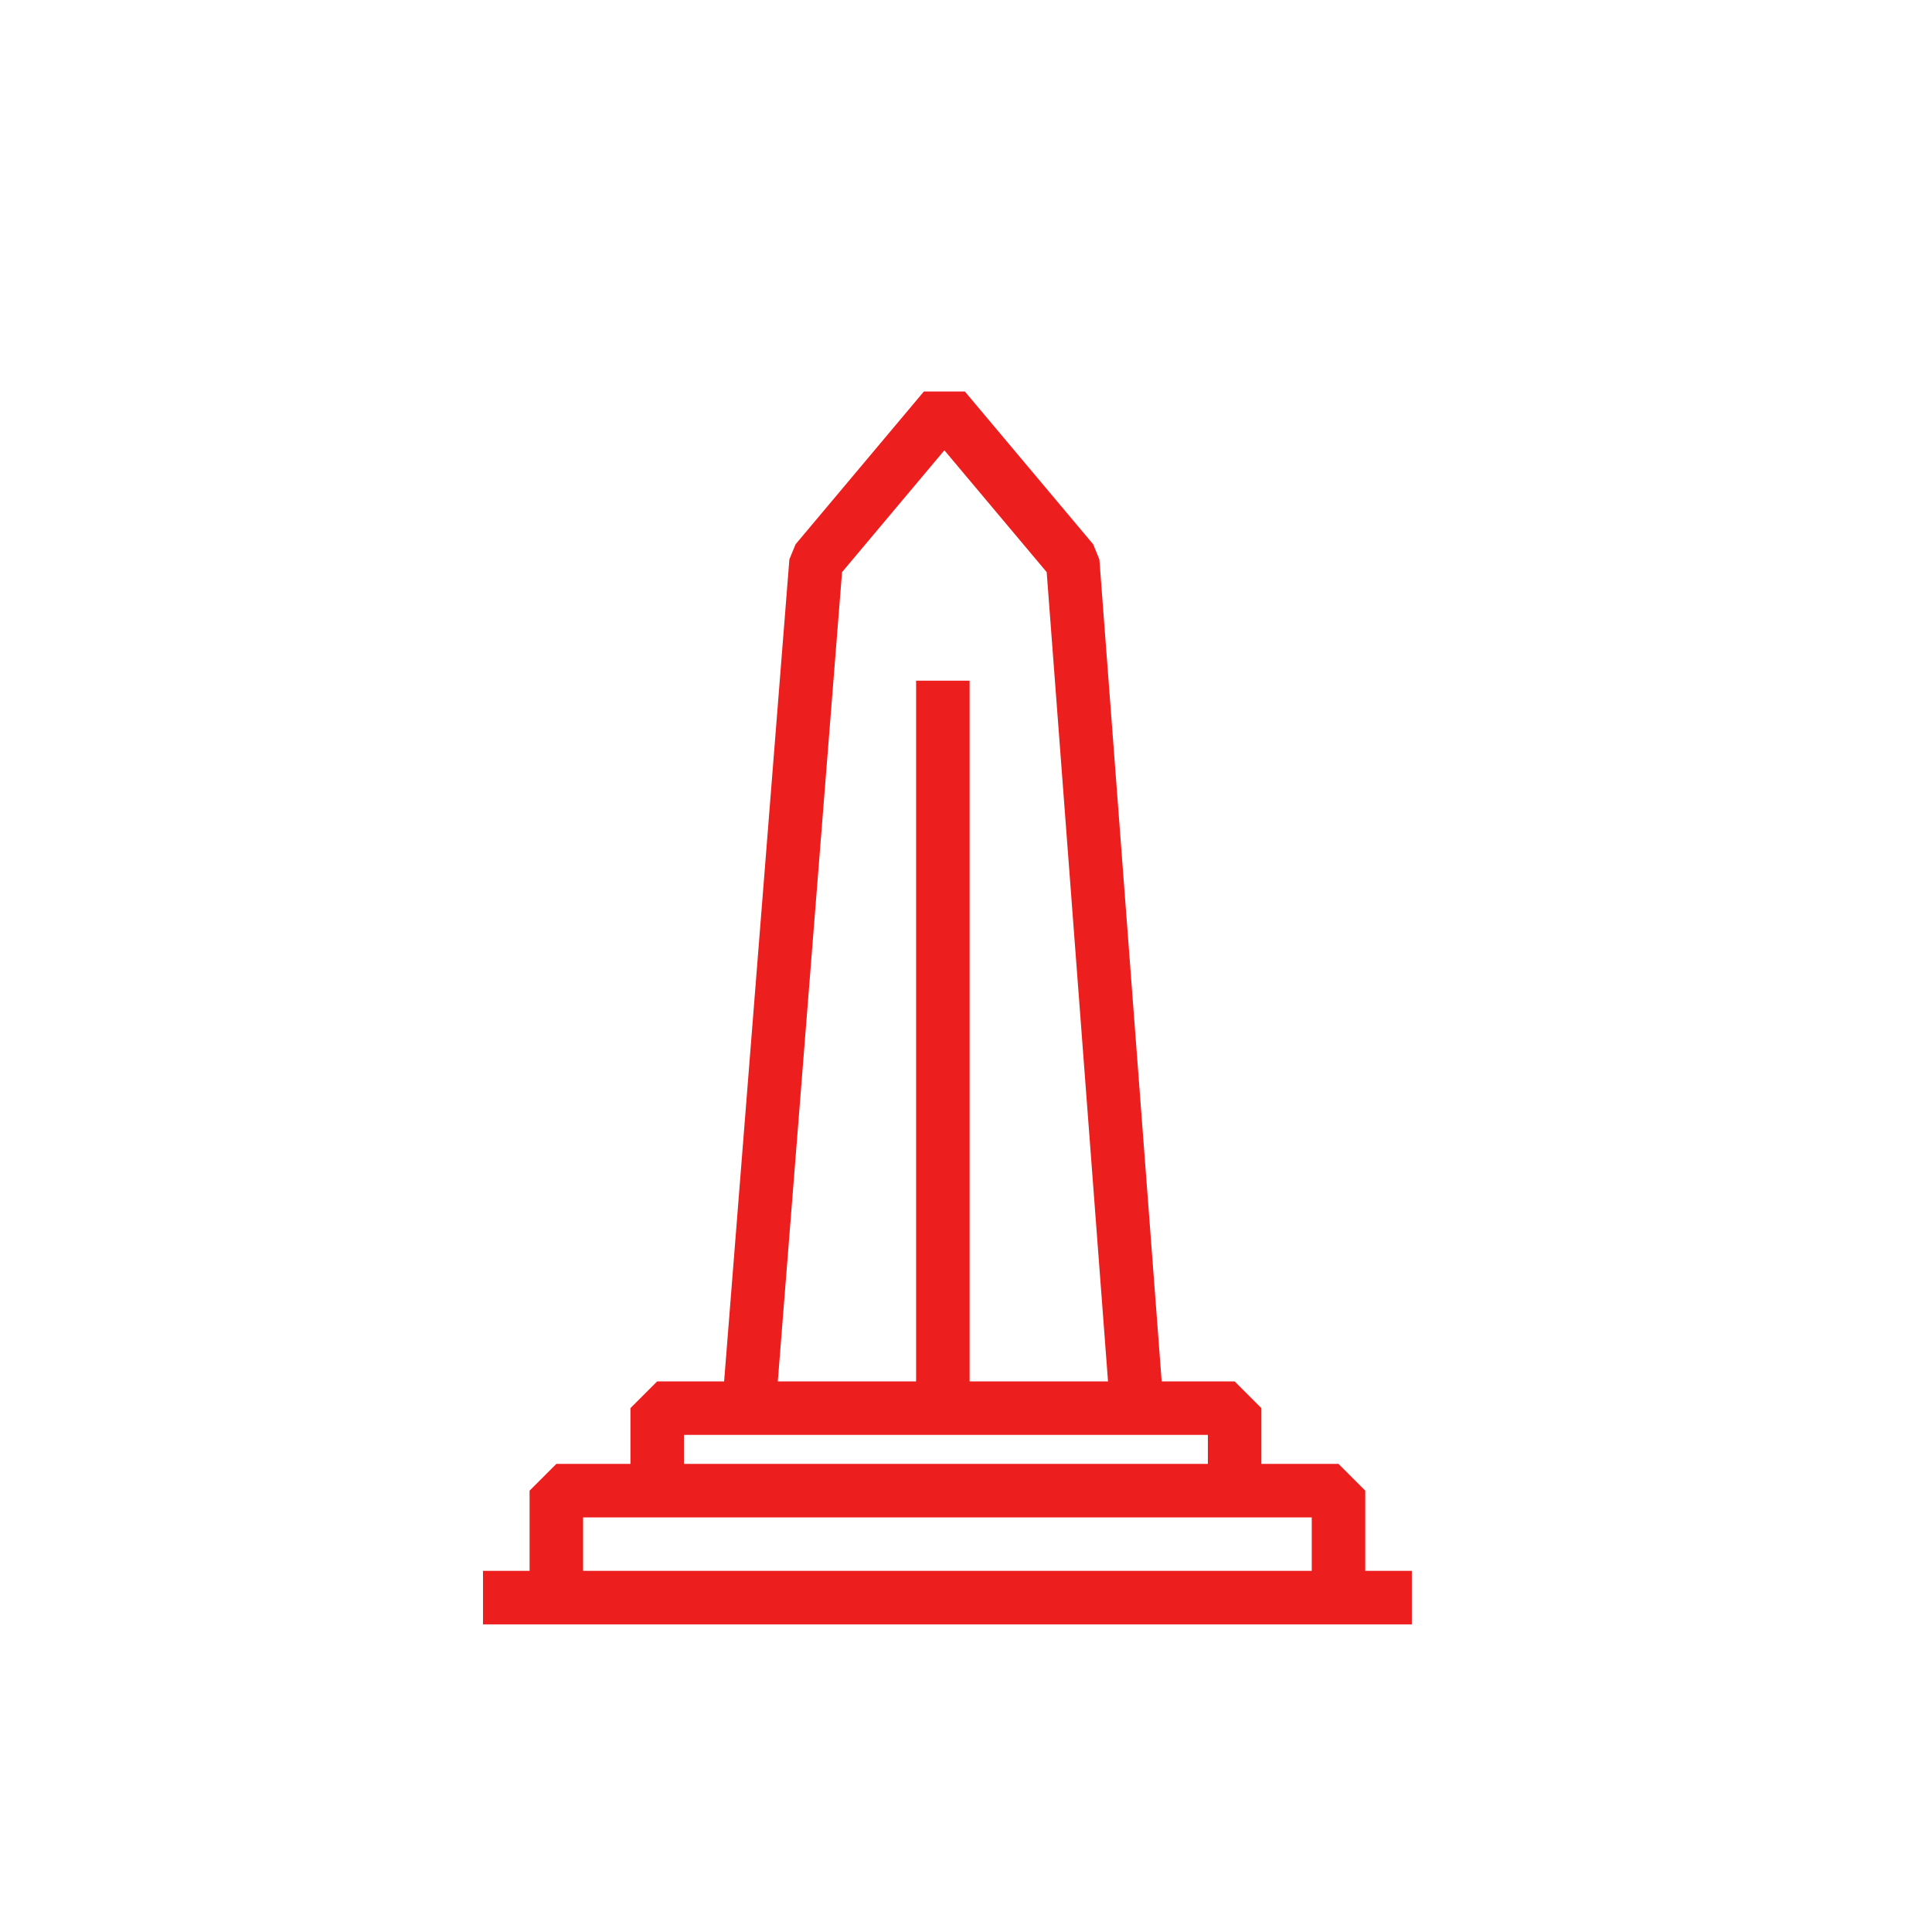 <svg width="52" height="52" viewBox="0 0 52 52" fill="none" xmlns="http://www.w3.org/2000/svg">
<path d="M33.23 40.121V37.9H30.599M33.23 40.121H36.026V43M33.23 40.121H17.688M36.026 43H38M36.026 43H14.974M13 43H14.974M14.974 43V40.121H17.688M17.688 40.121V37.9H20.155M20.155 37.9L21.964 15.113L25.418 11L28.872 15.113L30.599 37.9M20.155 37.9H25.377M30.599 37.9H25.377M25.377 37.9V18.321" stroke="#EC1E1E" stroke-width="1.44" stroke-linejoin="bevel"/>
</svg>
